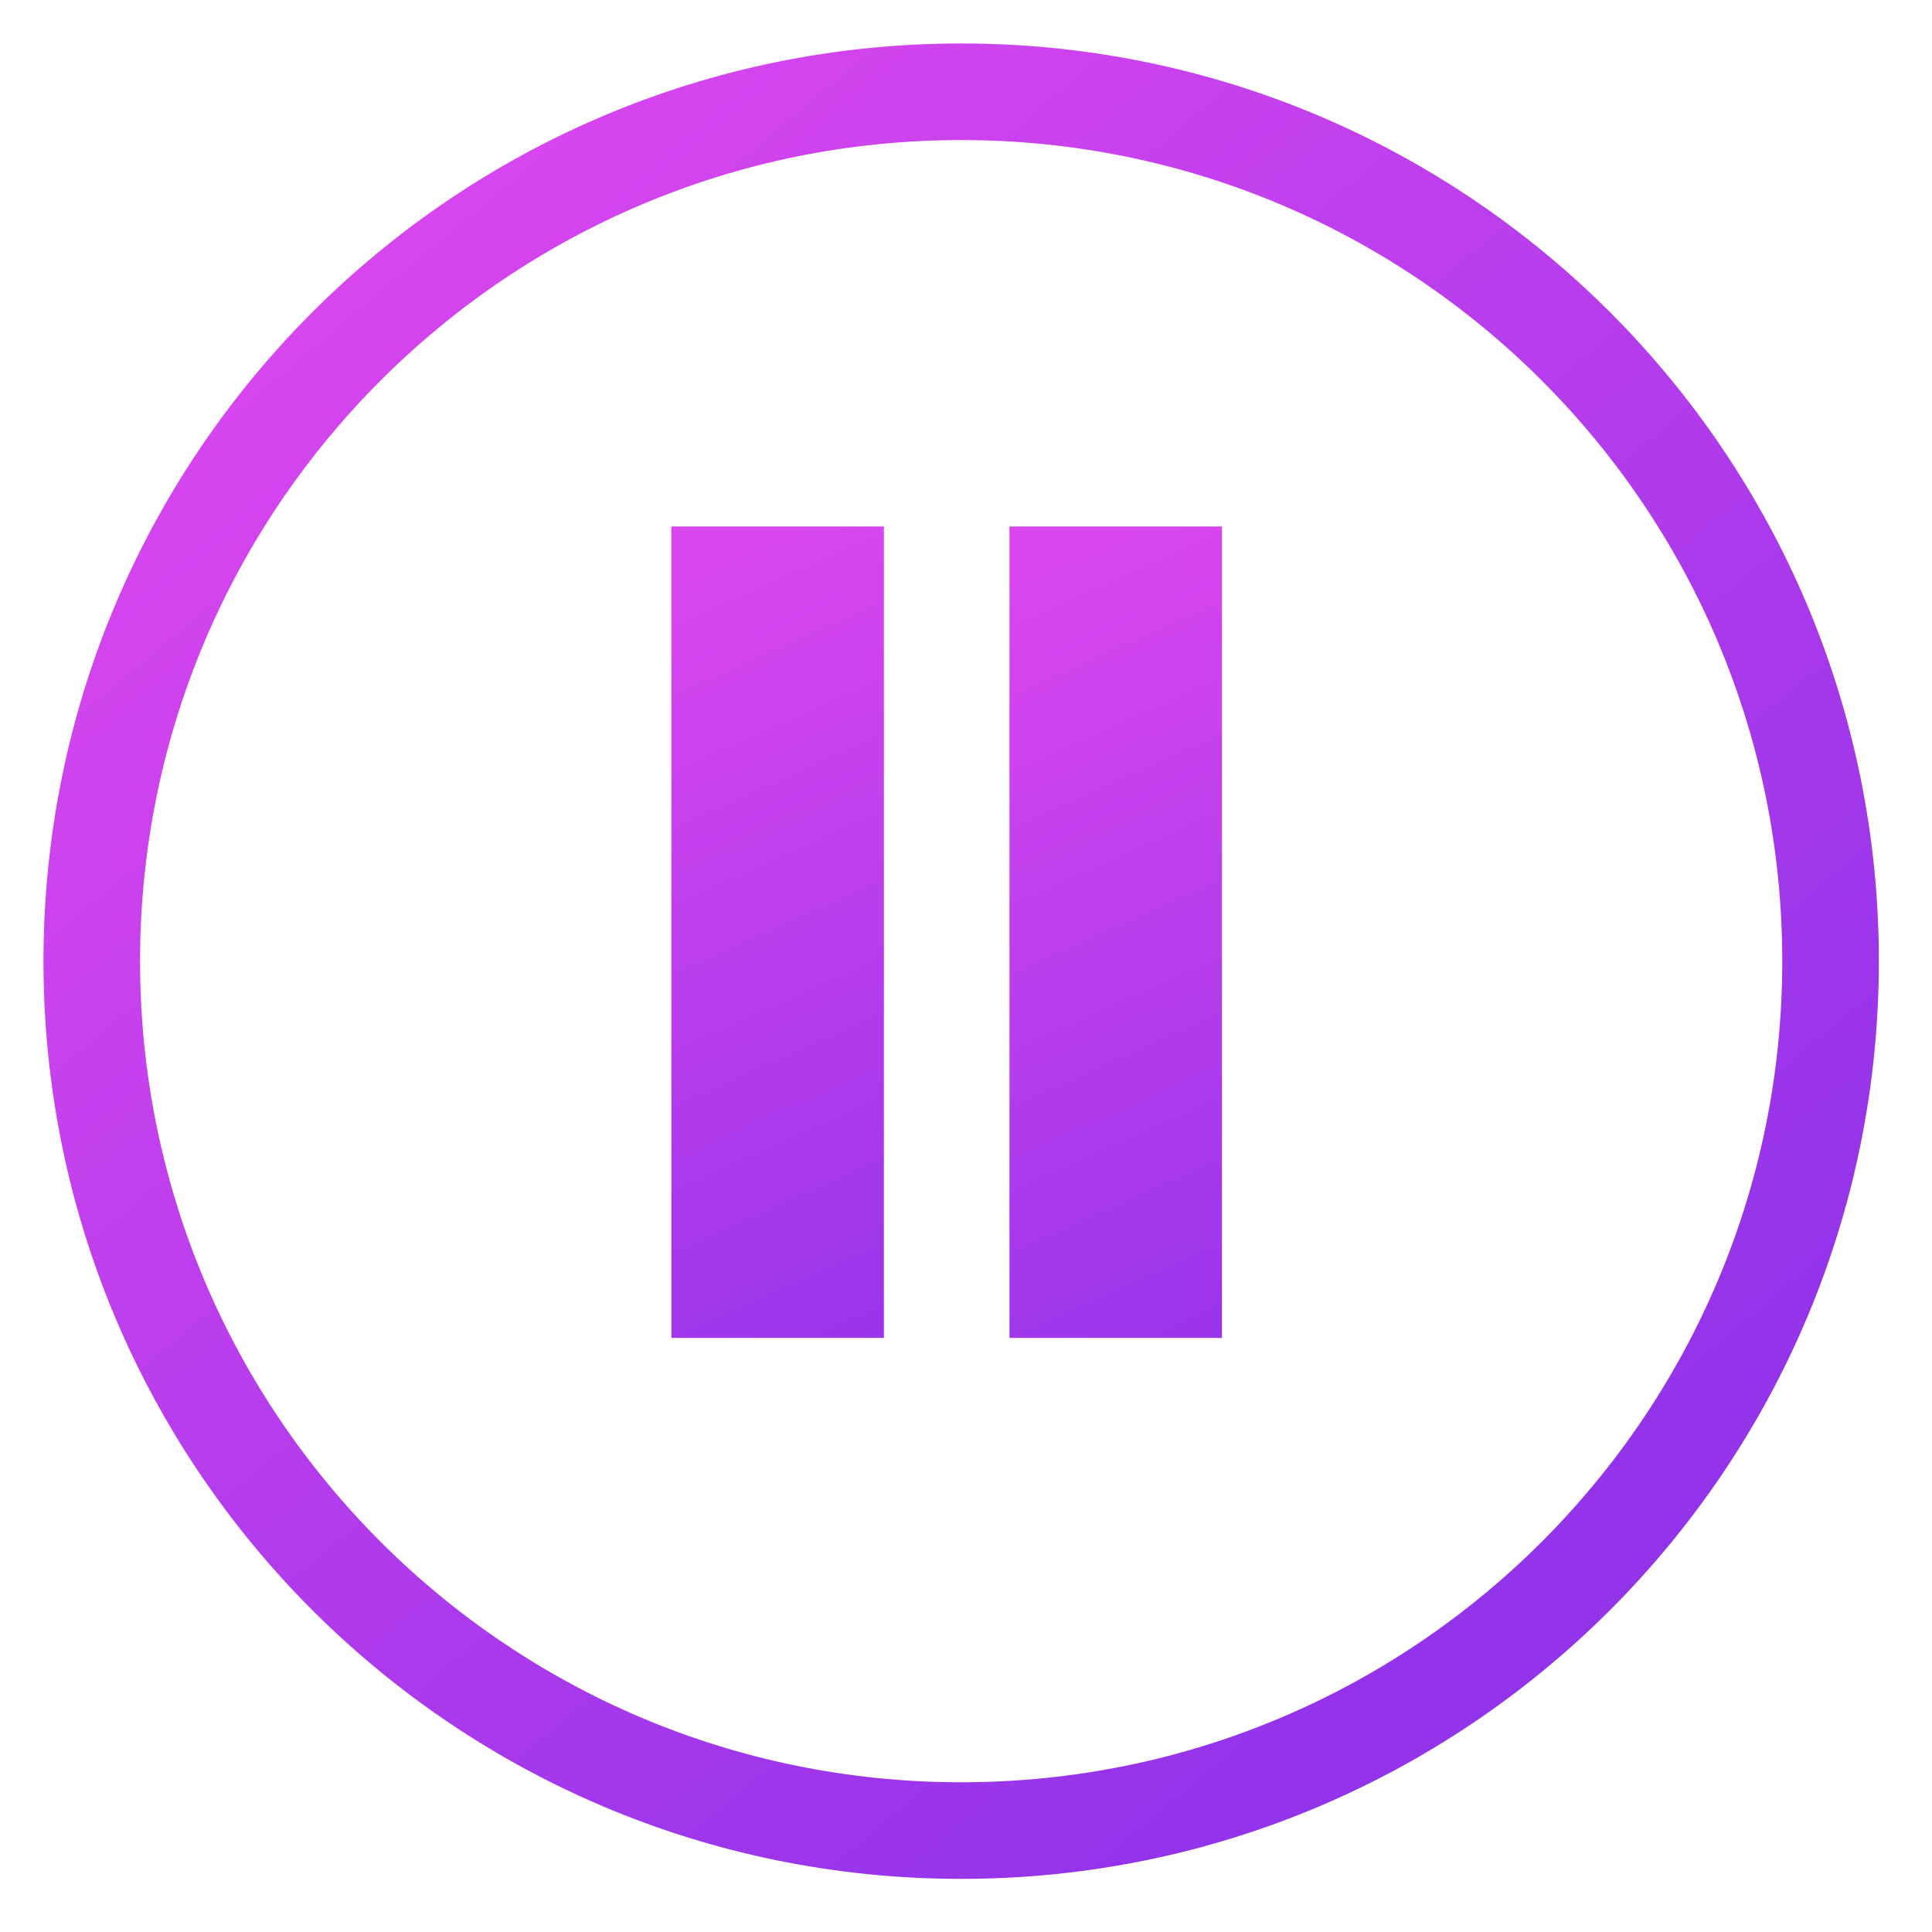 <?xml version="1.0" encoding="utf-8"?>
<!-- Generator: Adobe Illustrator 13.0.0, SVG Export Plug-In . SVG Version: 6.00 Build 14948)  -->
<!DOCTYPE svg PUBLIC "-//W3C//DTD SVG 1.1//EN" "http://www.w3.org/Graphics/SVG/1.1/DTD/svg11.dtd">
<svg version="1.1" id="Layer_1" xmlns="http://www.w3.org/2000/svg" xmlns:xlink="http://www.w3.org/1999/xlink" x="0px" y="0px"
	 width="200px" height="200px" viewBox="0 0 200 200" enable-background="new 0 0 200 200" xml:space="preserve">
<title>Home, Website</title>
<linearGradient id="SVGID_1_" gradientUnits="userSpaceOnUse" x1="146.585" y1="615.143" x2="266.585" y2="758.143" gradientTransform="matrix(1 0 0 1 -112 -593)">
	<stop  offset="0" style="stop-color:#D946EF"/>
	<stop  offset="1" style="stop-color:#9333EA"/>
</linearGradient>
<path fill="url(#SVGID_1_)" d="M99.5,4.5c-52.467,0-95,42.533-95,95s42.533,95,95,95s95-42.533,95-95S151.967,4.5,99.5,4.5z
	 M99.5,184.5c-46.944,0-85-38.057-85-85c0-46.944,38.056-85,85-85c46.943,0,85,38.056,85,85C184.5,146.443,146.443,184.5,99.5,184.5
	z"/>
<title>Asset 69</title>
<g>
	<linearGradient id="SVGID_2_" gradientUnits="userSpaceOnUse" x1="65.082" y1="62.238" x2="101.082" y2="142.238">
		<stop  offset="0" style="stop-color:#D946EF"/>
		<stop  offset="1" style="stop-color:#9333EA"/>
	</linearGradient>
	<rect x="69.5" y="54.5" fill="url(#SVGID_2_)" width="22" height="84"/>
	<linearGradient id="SVGID_3_" gradientUnits="userSpaceOnUse" x1="100.082" y1="62.238" x2="136.082" y2="142.237">
		<stop  offset="0" style="stop-color:#D946EF"/>
		<stop  offset="1" style="stop-color:#9333EA"/>
	</linearGradient>
	<rect x="104.5" y="54.5" fill="url(#SVGID_3_)" width="22" height="84"/>
</g>
</svg>
